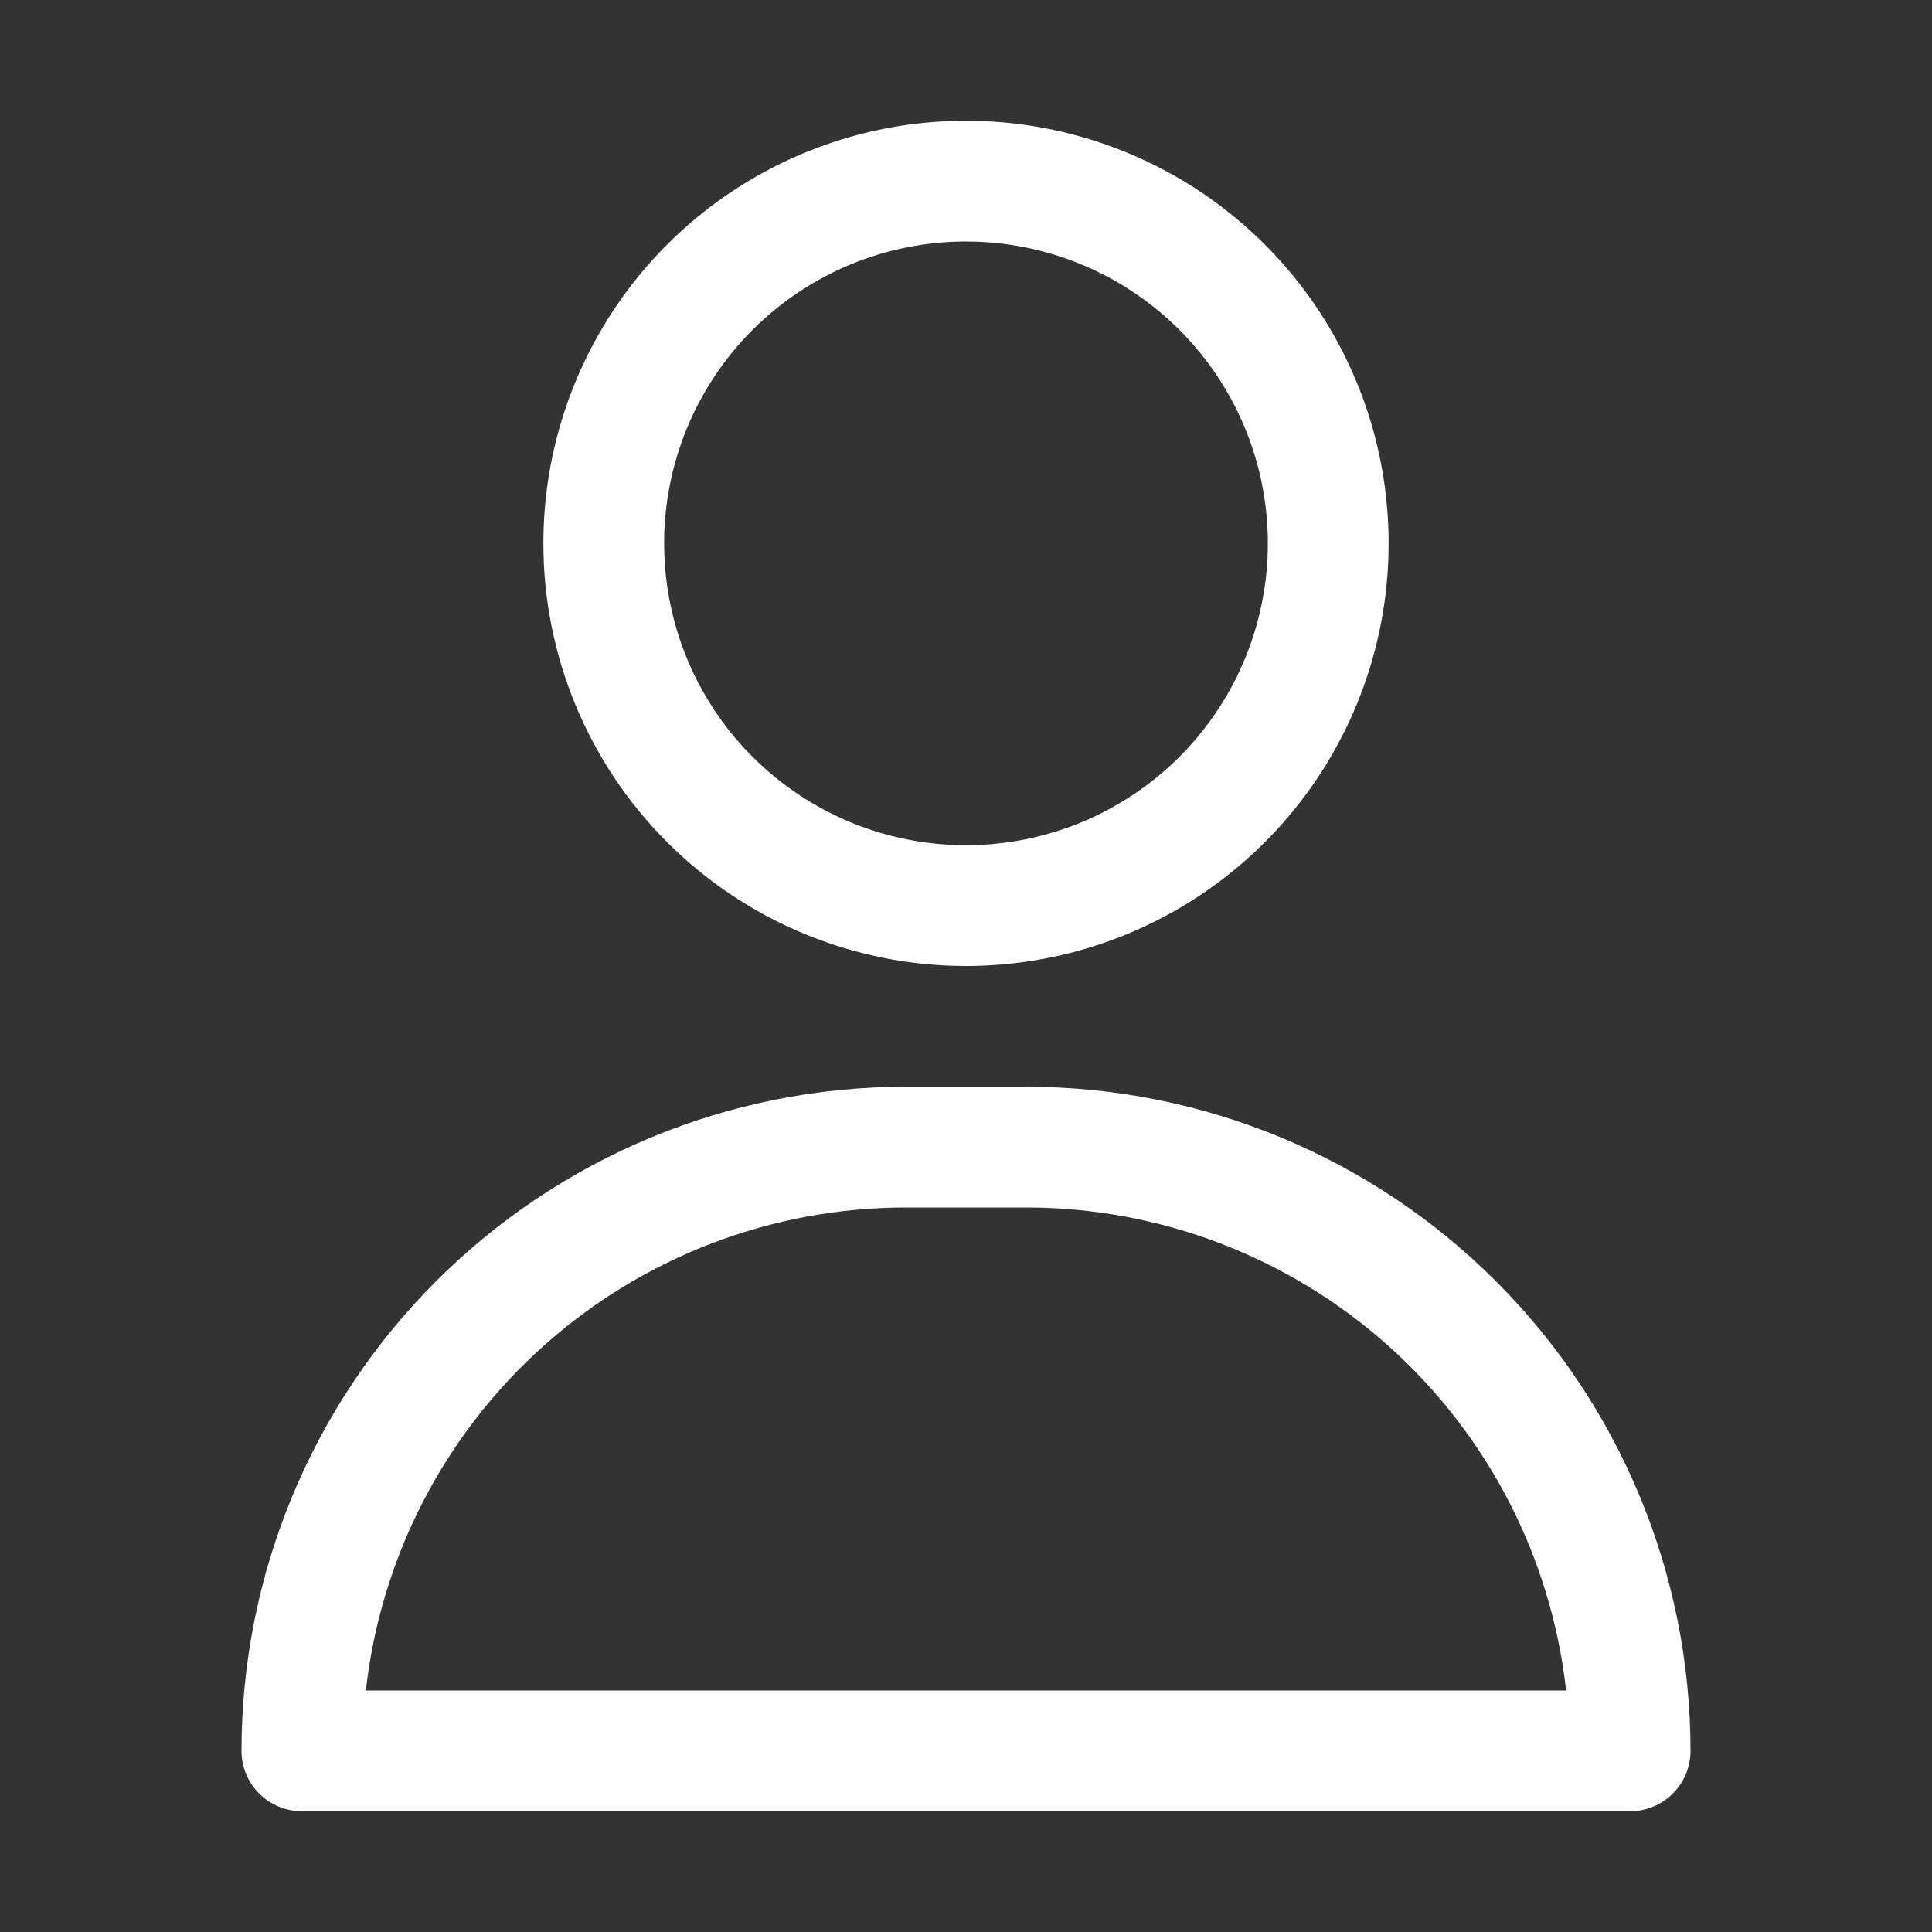 <svg width="800" height="800" viewBox="0 0 800 800" fill="none" xmlns="http://www.w3.org/2000/svg">
<rect x="0" y="0" width="800" height="800" fill="#333333" stroke="none"/>
<path d="M400 400C434.612 400 468.446 389.736 497.225 370.507C526.003 351.278 548.434 323.947 561.679 291.97C574.924 259.992 578.39 224.806 571.637 190.859C564.885 156.912 548.218 125.73 523.744 101.256C499.269 76.782 468.088 60.115 434.141 53.362C400.194 46.61 365.007 50.076 333.03 63.321C301.053 76.566 273.722 98.997 254.493 127.775C235.264 156.554 225 190.388 225 225C225 271.413 243.437 315.925 276.256 348.744C309.075 381.562 353.587 400 400 400ZM400 100C424.723 100 448.89 107.331 469.446 121.066C490.002 134.801 506.024 154.324 515.485 177.165C524.946 200.005 527.421 225.139 522.598 249.386C517.775 273.634 505.87 295.907 488.388 313.388C470.907 330.87 448.634 342.775 424.386 347.598C400.139 352.421 375.005 349.946 352.165 340.485C329.324 331.024 309.801 315.002 296.066 294.446C282.331 273.89 275 249.723 275 225C275 191.848 288.17 160.054 311.612 136.612C335.054 113.17 366.848 100 400 100V100Z" fill="white"/>
<path d="M425 450H375C302.065 450 232.118 478.973 180.546 530.546C128.973 582.118 100 652.065 100 725C100 731.63 102.634 737.989 107.322 742.678C112.011 747.366 118.37 750 125 750H675C681.63 750 687.989 747.366 692.678 742.678C697.366 737.989 700 731.63 700 725C700 652.065 671.027 582.118 619.454 530.546C567.882 478.973 497.935 450 425 450ZM151.5 700C157.647 645.016 183.838 594.225 225.067 557.331C266.296 520.436 319.673 500.026 375 500H425C480.327 500.026 533.704 520.436 574.933 557.331C616.162 594.225 642.353 645.016 648.5 700H151.5Z" fill="white"/>
</svg>
